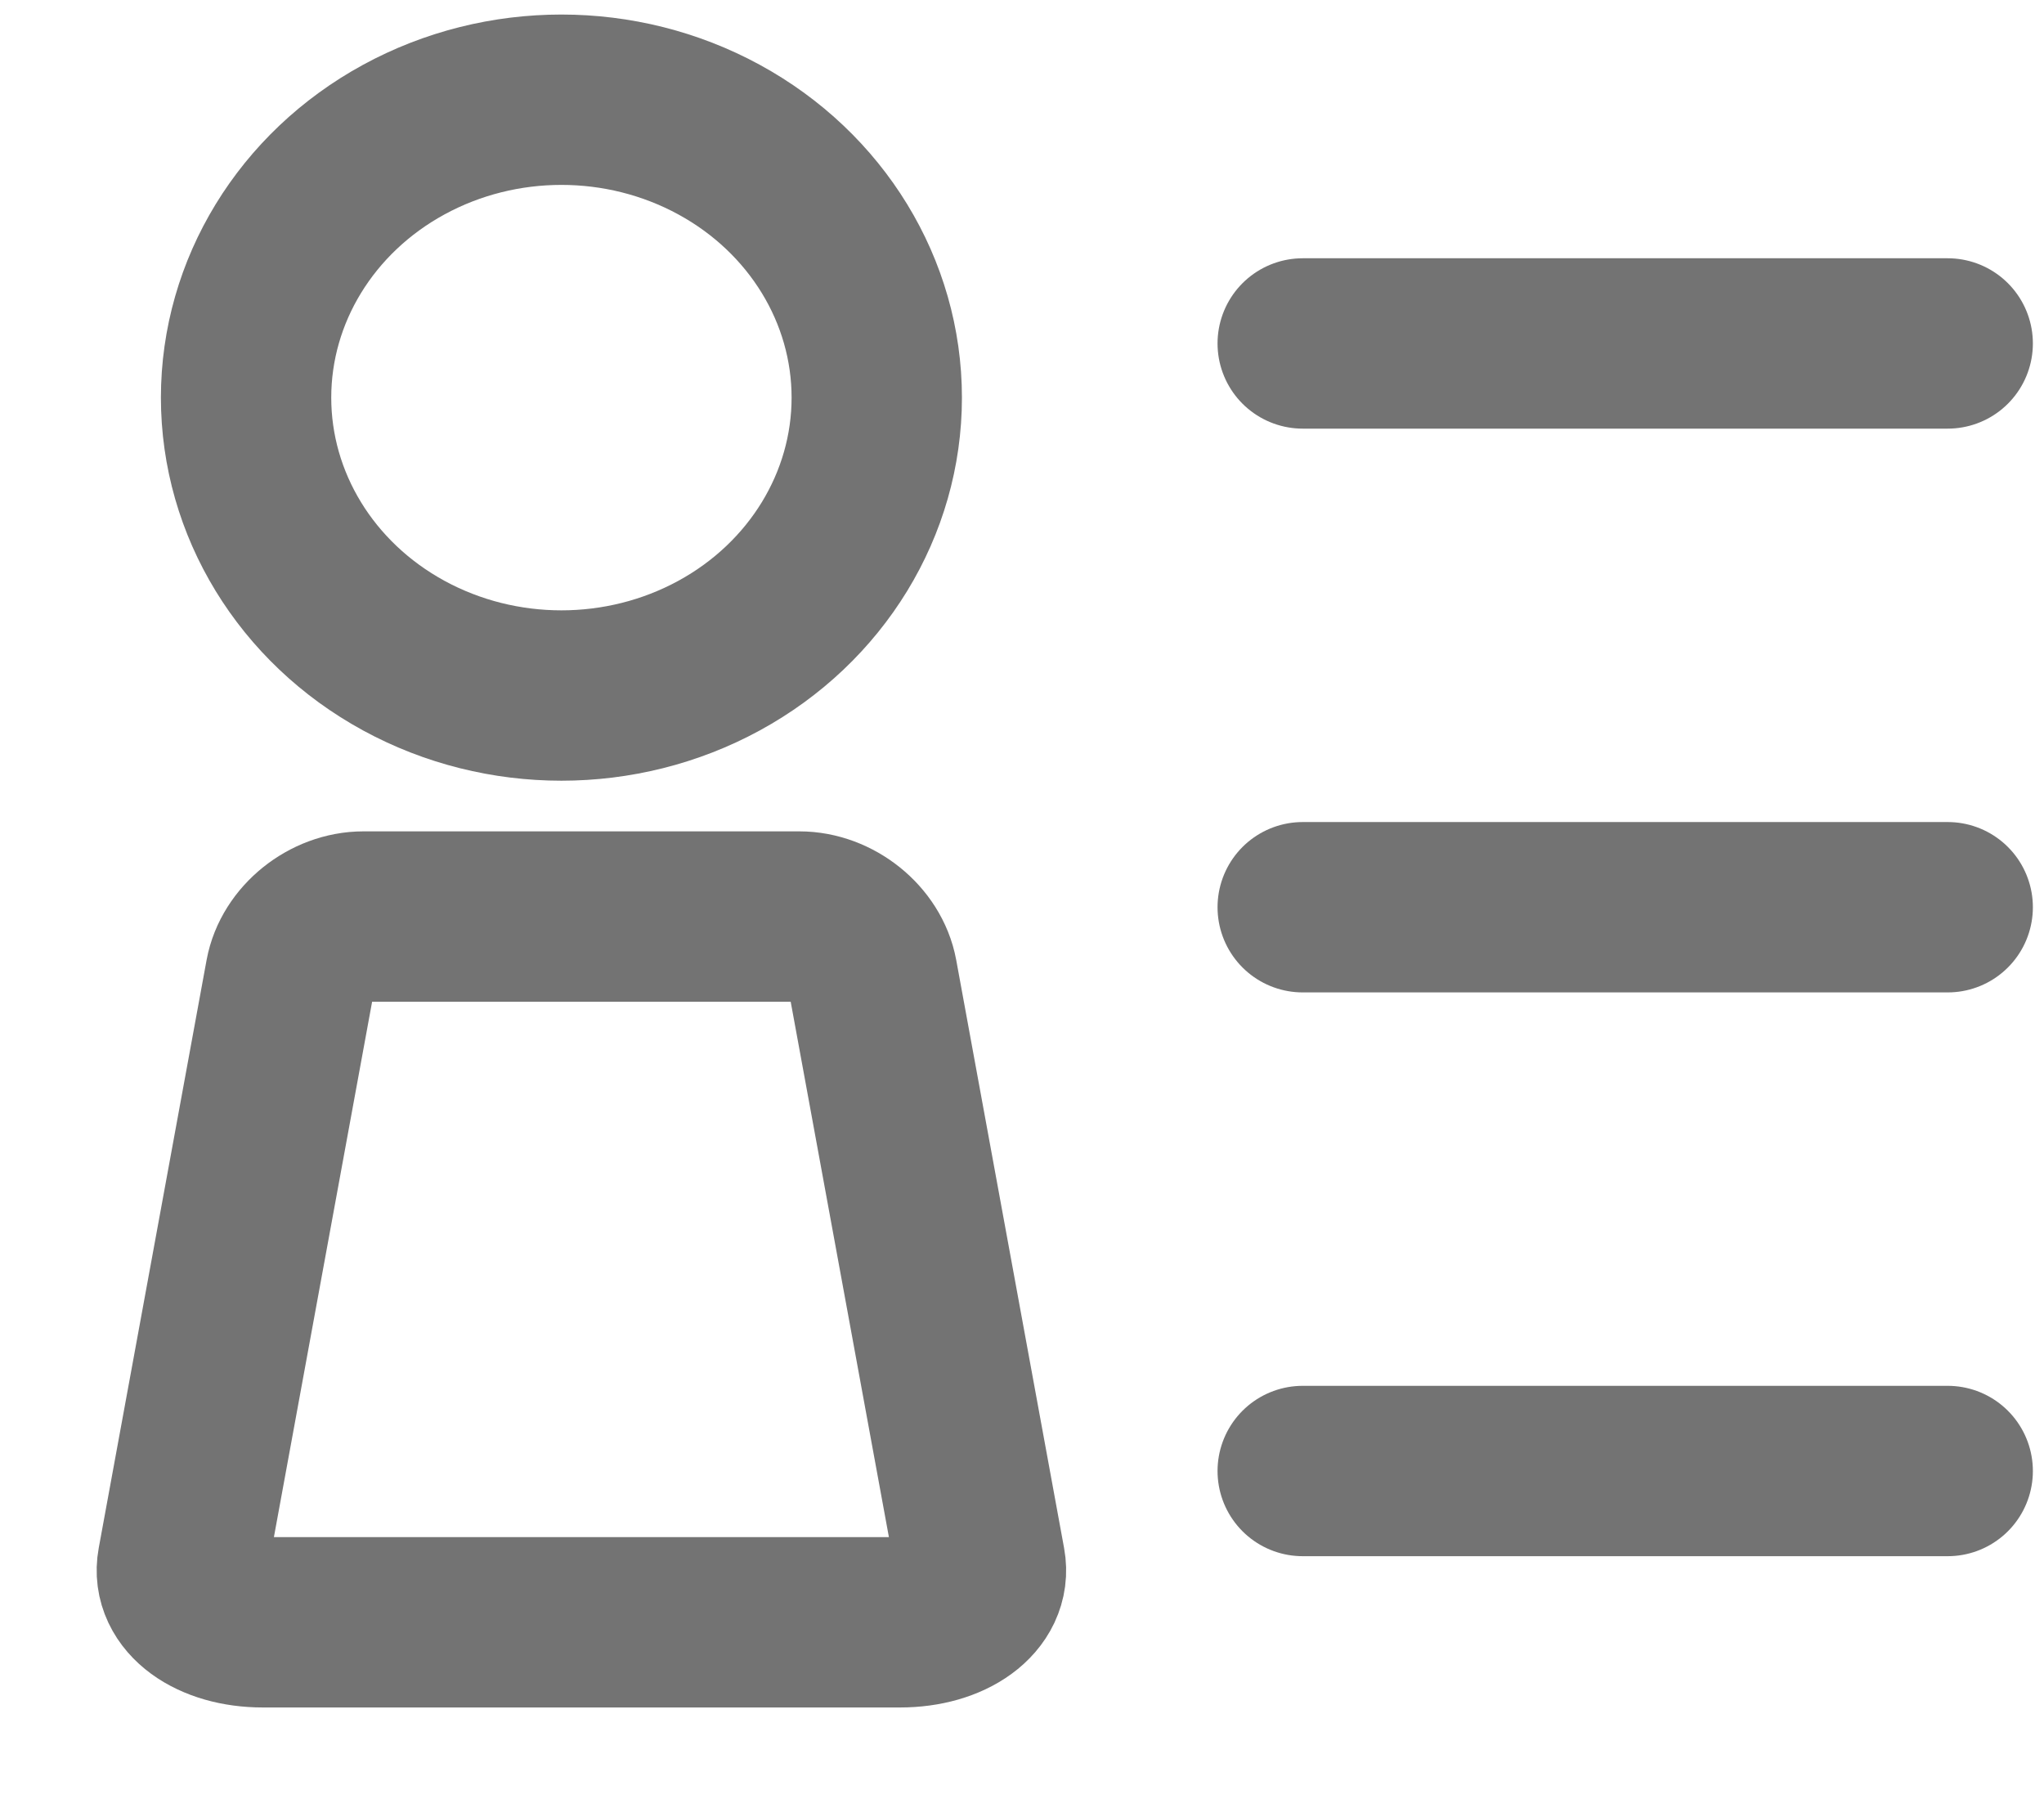 <?xml version="1.0" encoding="UTF-8"?>
<svg width="18px" height="16px" viewBox="0 0 18 16" version="1.1" xmlns="http://www.w3.org/2000/svg" xmlns:xlink="http://www.w3.org/1999/xlink">
    <!-- Generator: Sketch 47.1 (45422) - http://www.bohemiancoding.com/sketch -->
    <title>supplylist_icon_default</title>
    <desc>Created with Sketch.</desc>
    <defs></defs>
    <g id="Page-1" stroke="none" stroke-width="1" fill="none" fill-rule="evenodd" stroke-linecap="round" stroke-linejoin="round">
        <g id="supplylist_icon_default" transform="translate(1, 0.606)" stroke="#737373" stroke-width="1.5">
            <g id="Group-36" transform="translate(0.55, 0.272)">
                <ellipse id="Oval-5" cx="3.394" cy="2.623" rx="2.777" ry="2.623"></ellipse>
                <path d="M1.651,7.192 L5.489,7.192 C5.792,7.192 6.08,7.424 6.133,7.71 L7.083,12.888 C7.136,13.175 6.819,13.406 6.376,13.406 L0.764,13.406 C0.321,13.406 0.004,13.175 0.057,12.888 L1.007,7.71 C1.06,7.424 1.348,7.192 1.651,7.192 Z" id="Rectangle-24"></path>
            </g>
            <g id="Group-37" transform="translate(10.276, 0.272)">
                <path d="M0.196,2.146 L5.876,2.146" id="Path-18-Copy-2"></path>
                <path d="M0.196,7.11 L5.876,7.11" id="Path-18-Copy-3"></path>
                <path d="M0.196,12.074 L5.876,12.074" id="Path-18-Copy-4"></path>
            </g>
        </g>
    </g>
</svg>